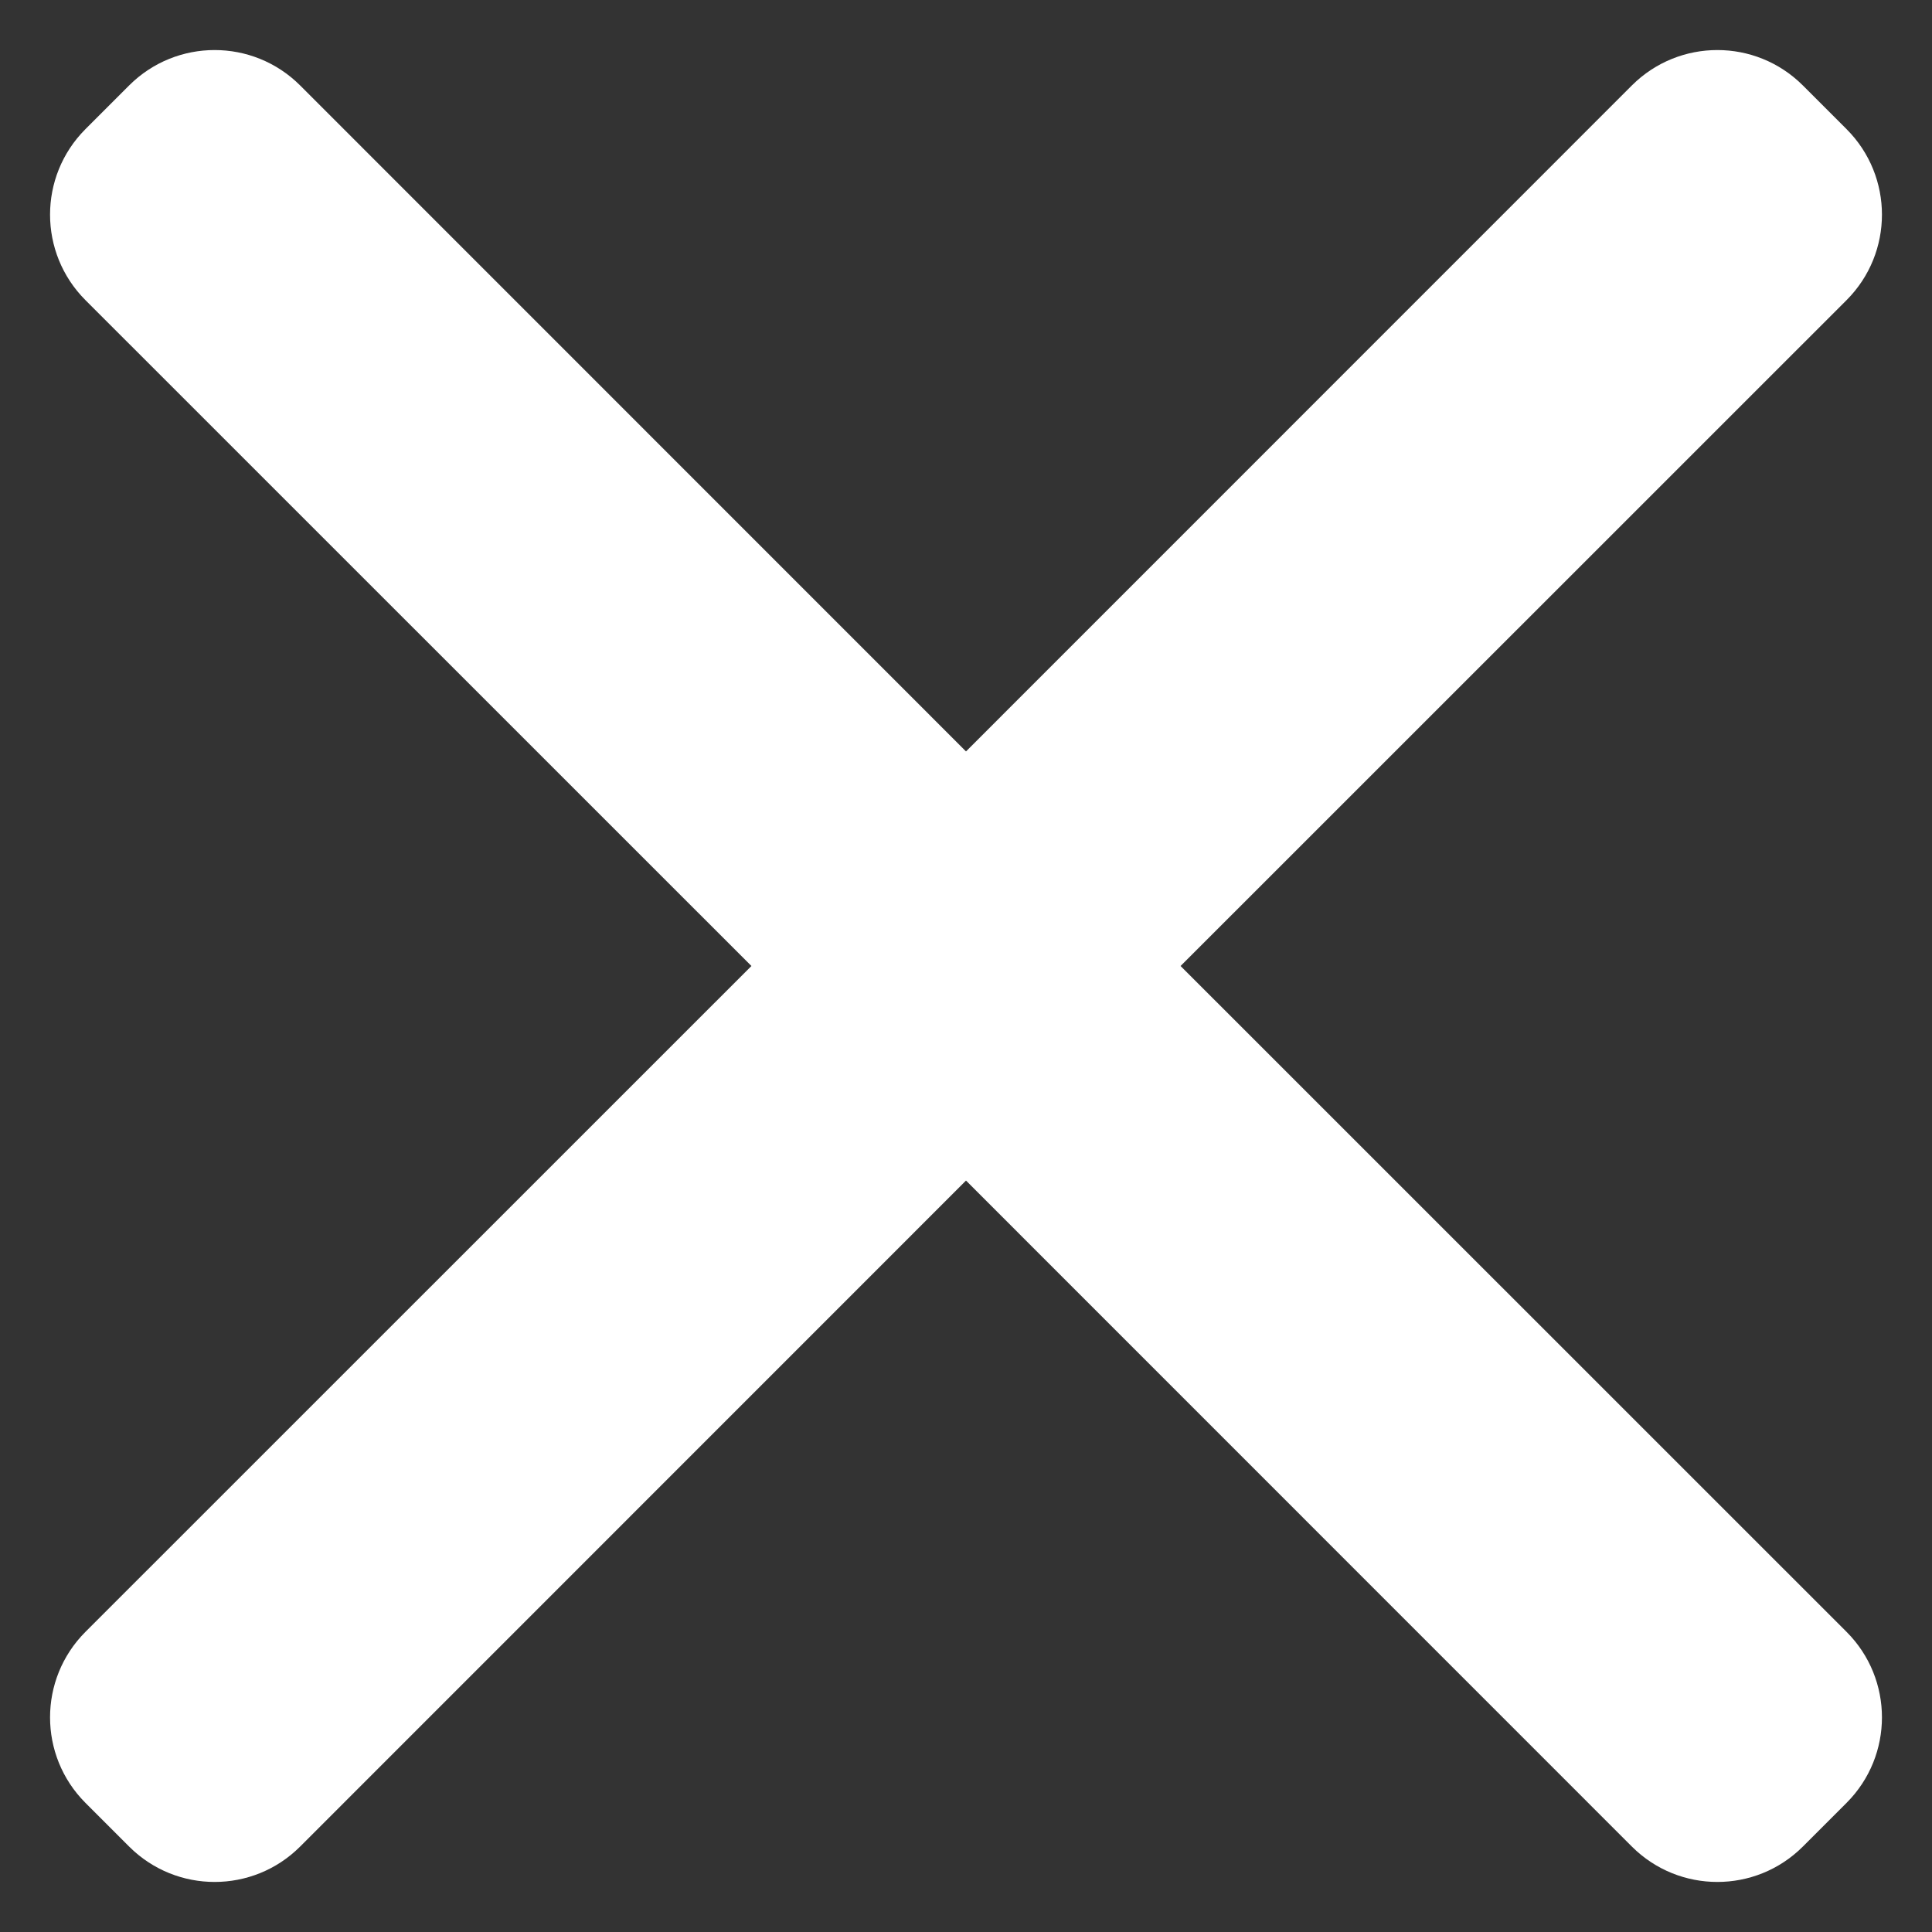 <svg width="16" height="16" viewBox="0 0 16 16" fill="none" xmlns="http://www.w3.org/2000/svg">
<rect x="0" y="0" width="16" height="16" fill="#333333" stroke="none"/>
<path d="M8 6.223L13.515 0.707C13.906 0.317 14.539 0.317 14.93 0.707L15.293 1.07C15.683 1.461 15.683 2.094 15.293 2.485L9.777 8L15.293 13.515C15.683 13.906 15.683 14.539 15.293 14.93L14.93 15.293C14.539 15.683 13.906 15.683 13.515 15.293L8 9.777L2.485 15.293C2.094 15.683 1.461 15.683 1.07 15.293L0.707 14.93C0.317 14.539 0.317 13.906 0.707 13.515L6.223 8L0.707 2.485C0.317 2.094 0.317 1.461 0.707 1.07L1.07 0.707C1.461 0.317 2.094 0.317 2.485 0.707L8 6.223Z" fill="white"/>
</svg>
